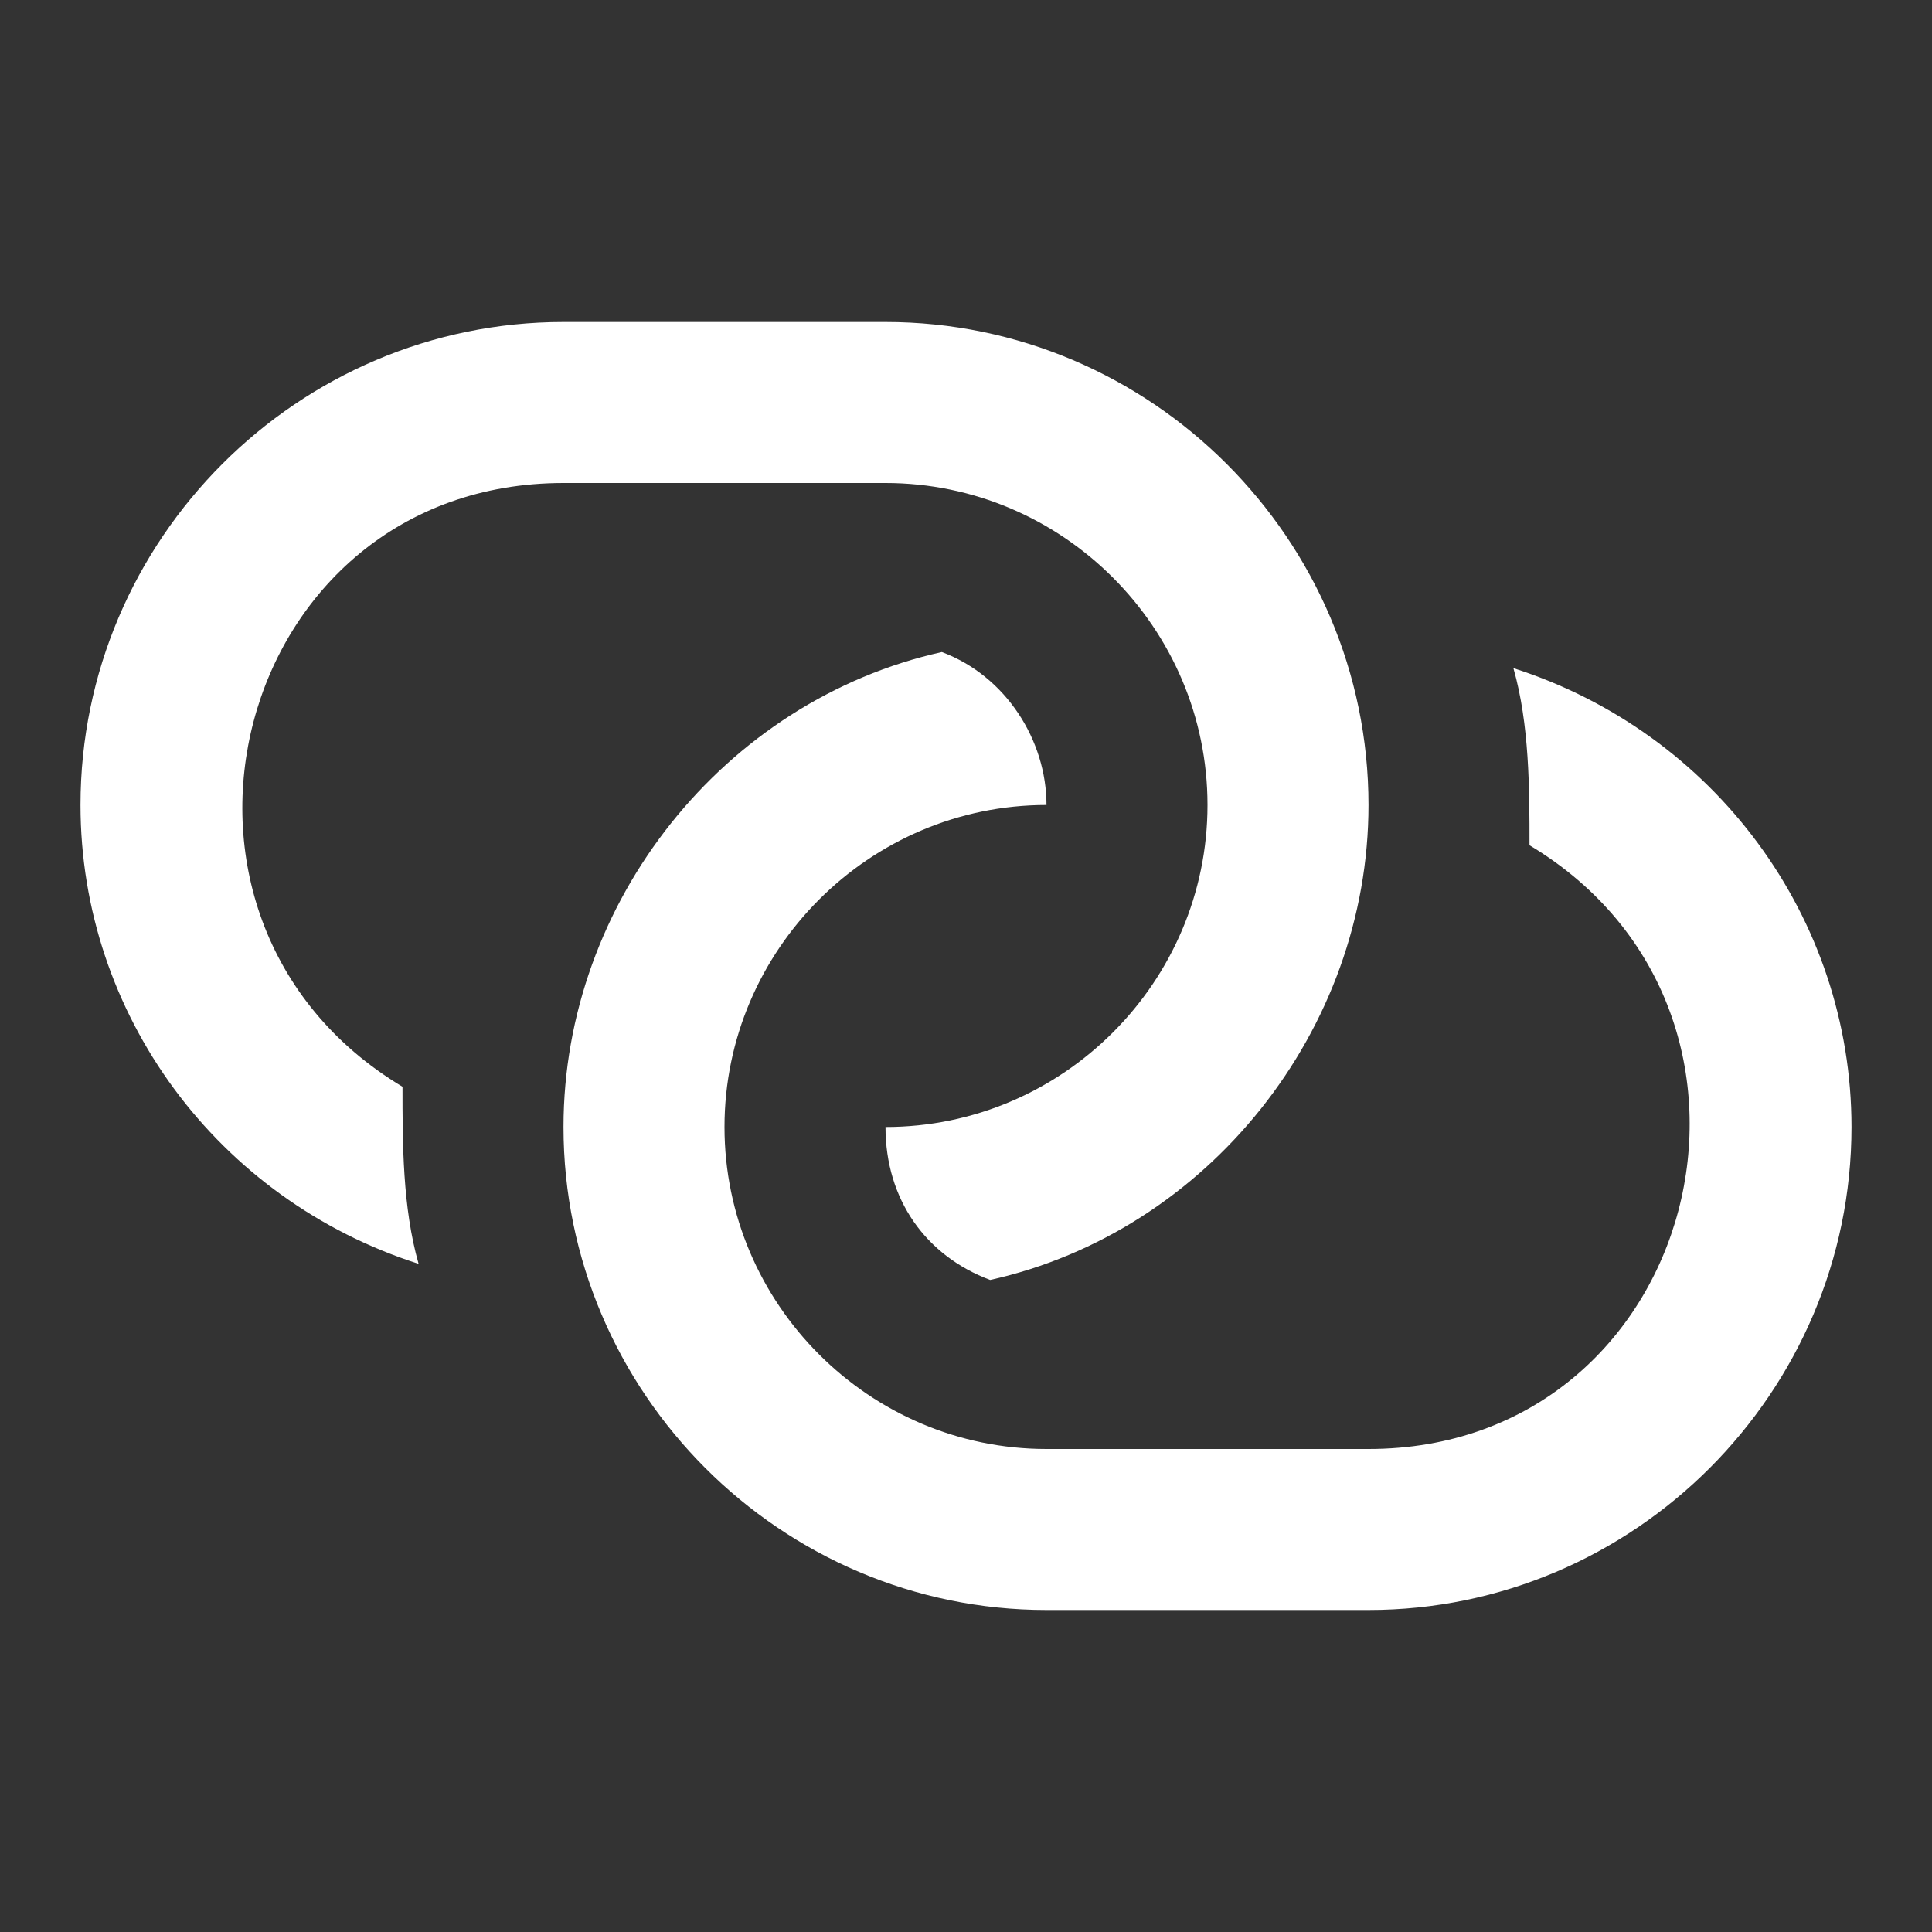 <?xml version="1.0" encoding="utf-8"?>
<!-- Generator: Adobe Illustrator 19.0.0, SVG Export Plug-In . SVG Version: 6.00 Build 0)  -->
<svg version="1.1" id="Layer_1" xmlns="http://www.w3.org/2000/svg" xmlns:xlink="http://www.w3.org/1999/xlink" x="0px" y="0px"
	 viewBox="0 0 24 24" style="enable-background:new 0 0 24 24;" xml:space="preserve">
<rect x="0" y="0" width="24" height="24" fill="#333333" stroke="none"/>
<rect id="XMLID_378_" style="fill:none;" width="24" height="24"/>
<g id="XMLID_2_">
	<path id="XMLID_3_" style="fill:#FFFFFF;" d="M17,18c-1.3,0-2.7,0-4,0c-2.2,0-4-1.8-4-4s1.8-4,4-4c0-0.8-0.5-1.6-1.3-1.9
		C9,8.7,7,11.2,7,14c0,3.3,2.7,6,6,6c1.3,0,2.7,0,4,0c3.3,0,6-2.7,6-6c0-2.6-1.7-4.9-4.2-5.7C19,9,19,9.8,19,10.5
		C22.5,12.6,21.1,18,17,18z"/>
	<path id="XMLID_4_" style="fill:#FFFFFF;" d="M11,6C9.7,6,8.3,6,7,6c-4.1,0-5.5,5.4-2,7.5C5,14.2,5,15,5.2,15.7
		C2.7,14.9,1,12.6,1,10c0-3.3,2.7-6,6-6c1.3,0,2.7,0,4,0c3.3,0,6,2.7,6,6c0,2.8-2,5.3-4.7,5.9c-0.8-0.3-1.3-1-1.3-1.9
		c2.2,0,4-1.8,4-4S13.2,6,11,6z"/>
</g>
</svg>
